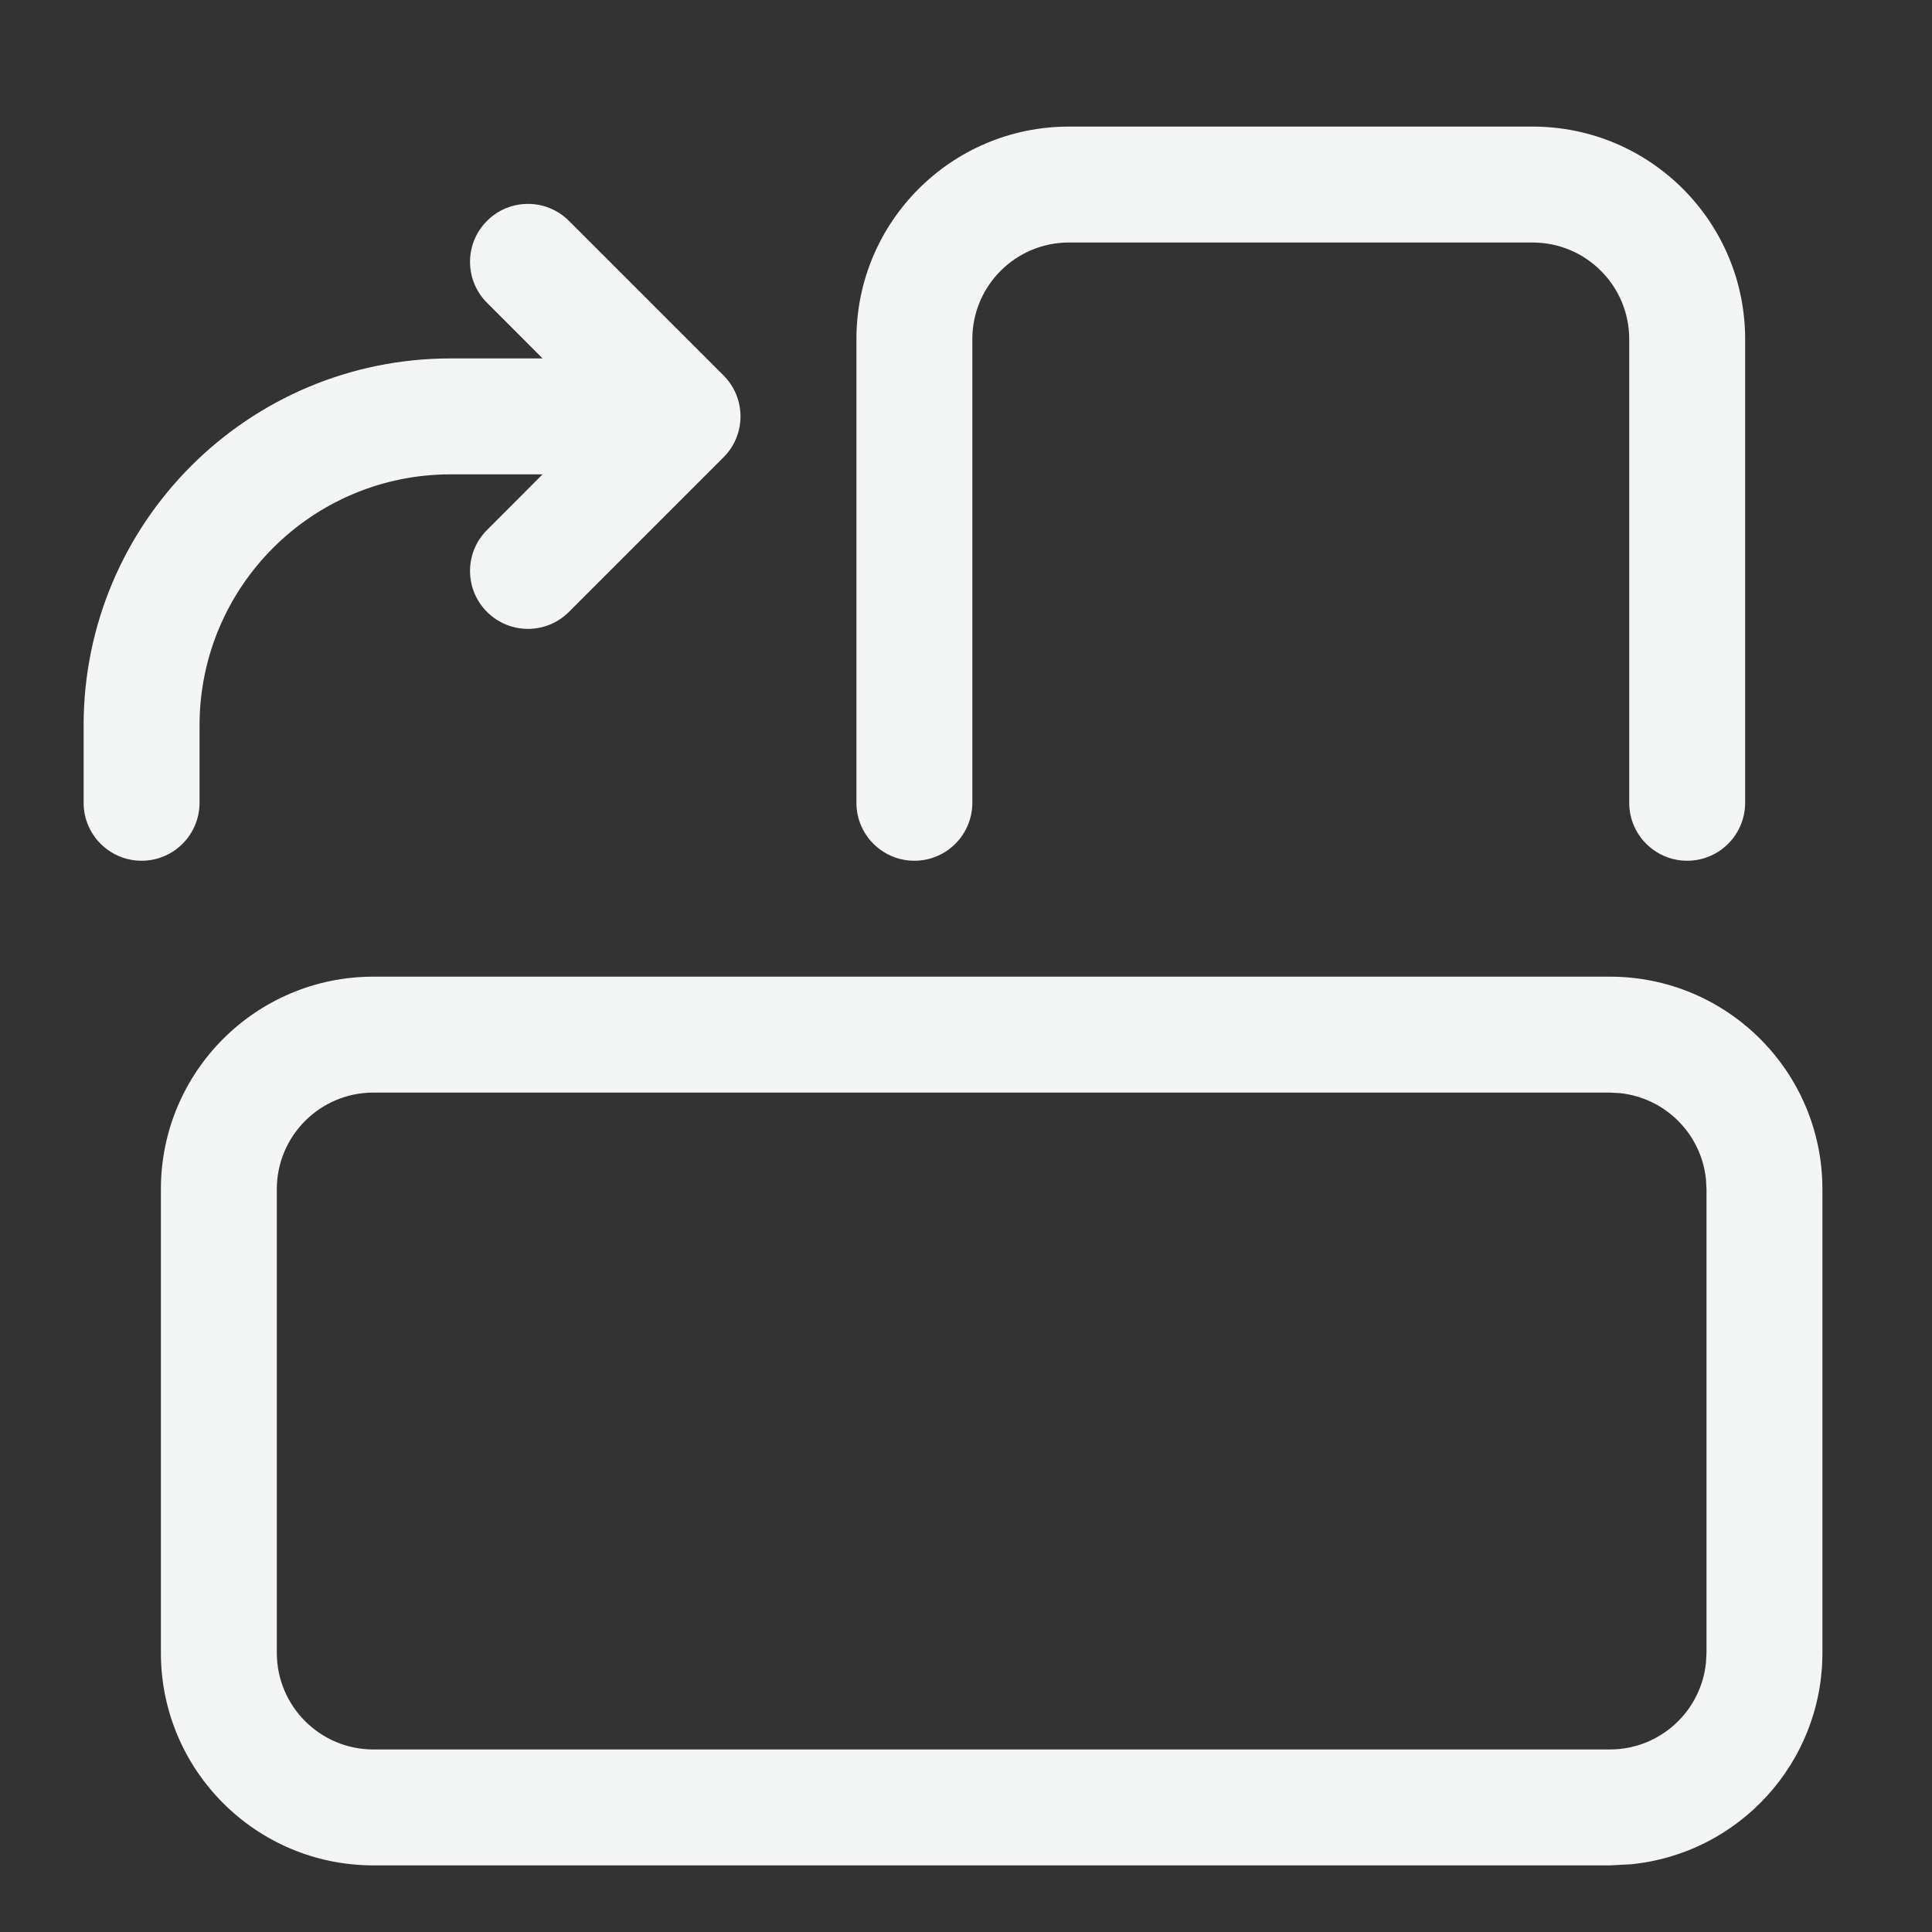 <svg width="25" height="25" viewBox="0 0 25 25" fill="none" xmlns="http://www.w3.org/2000/svg">
<rect x="0" y="0" width="25" height="25" fill="#333333" stroke="none"/>
<g clip-path="url(#clip0_3134_28796)">
<path d="M22.075 15.26C22.015 14.672 21.548 14.205 20.96 14.145L20.832 14.138H4.832C4.142 14.138 3.582 14.698 3.582 15.388V21.388C3.582 22.078 4.142 22.638 4.832 22.638H20.832C21.479 22.638 22.011 22.146 22.075 21.516L22.082 21.388V15.388L22.075 15.26ZM1.082 10.388V9.388C1.082 6.765 3.209 4.638 5.832 4.638H7.021L6.302 3.918C6.009 3.625 6.009 3.151 6.302 2.858C6.595 2.565 7.069 2.565 7.362 2.858L9.362 4.858C9.503 4.998 9.582 5.189 9.582 5.388C9.582 5.587 9.503 5.778 9.362 5.918L7.362 7.918C7.069 8.211 6.595 8.211 6.302 7.918C6.009 7.625 6.009 7.151 6.302 6.858L7.021 6.138H5.832C4.037 6.138 2.582 7.593 2.582 9.388V10.388C2.582 10.802 2.246 11.138 1.832 11.138C1.418 11.138 1.082 10.802 1.082 10.388ZM21.082 10.388V4.388C21.082 3.698 20.522 3.138 19.832 3.138H13.832C13.142 3.138 12.582 3.698 12.582 4.388V10.388C12.582 10.802 12.246 11.138 11.832 11.138C11.418 11.138 11.082 10.802 11.082 10.388V4.388C11.082 2.869 12.313 1.638 13.832 1.638H19.832C21.351 1.638 22.582 2.869 22.582 4.388V10.388C22.582 10.802 22.246 11.138 21.832 11.138C21.418 11.138 21.082 10.802 21.082 10.388ZM23.582 21.388C23.582 22.812 22.5 23.982 21.113 24.123L20.832 24.138H4.832C3.313 24.138 2.082 22.907 2.082 21.388V15.388C2.082 13.869 3.313 12.638 4.832 12.638H20.832C22.351 12.638 23.582 13.869 23.582 15.388V21.388Z" fill="#F3F4F4"/>
</g>
<defs>
<clipPath id="clip0_3134_28796">
<rect width="24" height="24" fill="white" transform="translate(0.832 0.388)"/>
</clipPath>
</defs>
</svg>
